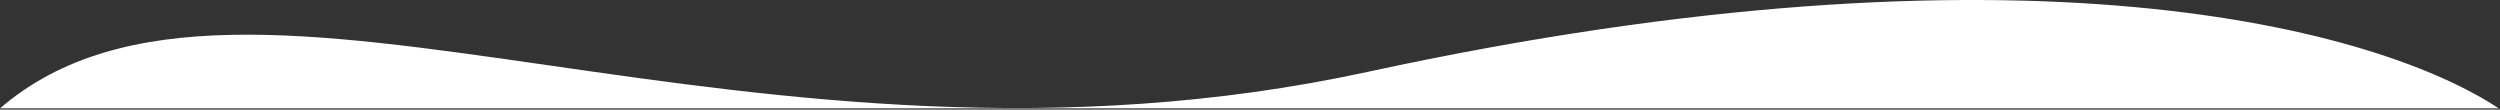 <svg width="1437" height="63" viewBox="0 0 1437 63" fill="none" xmlns="http://www.w3.org/2000/svg">
<rect x="0" y="0" width="1437" height="63" fill="#333333" stroke="none"/>
<path fill-rule="evenodd" clip-rule="evenodd" d="M1436.27 62.284C1367.35 16.709 1163.26 -40.402 786.265 41.284C608.813 79.733 448.81 56.735 315.684 37.6C178.452 17.874 69.781 2.254 0.001 62.284H1436.27Z" fill="white"/>
</svg>
